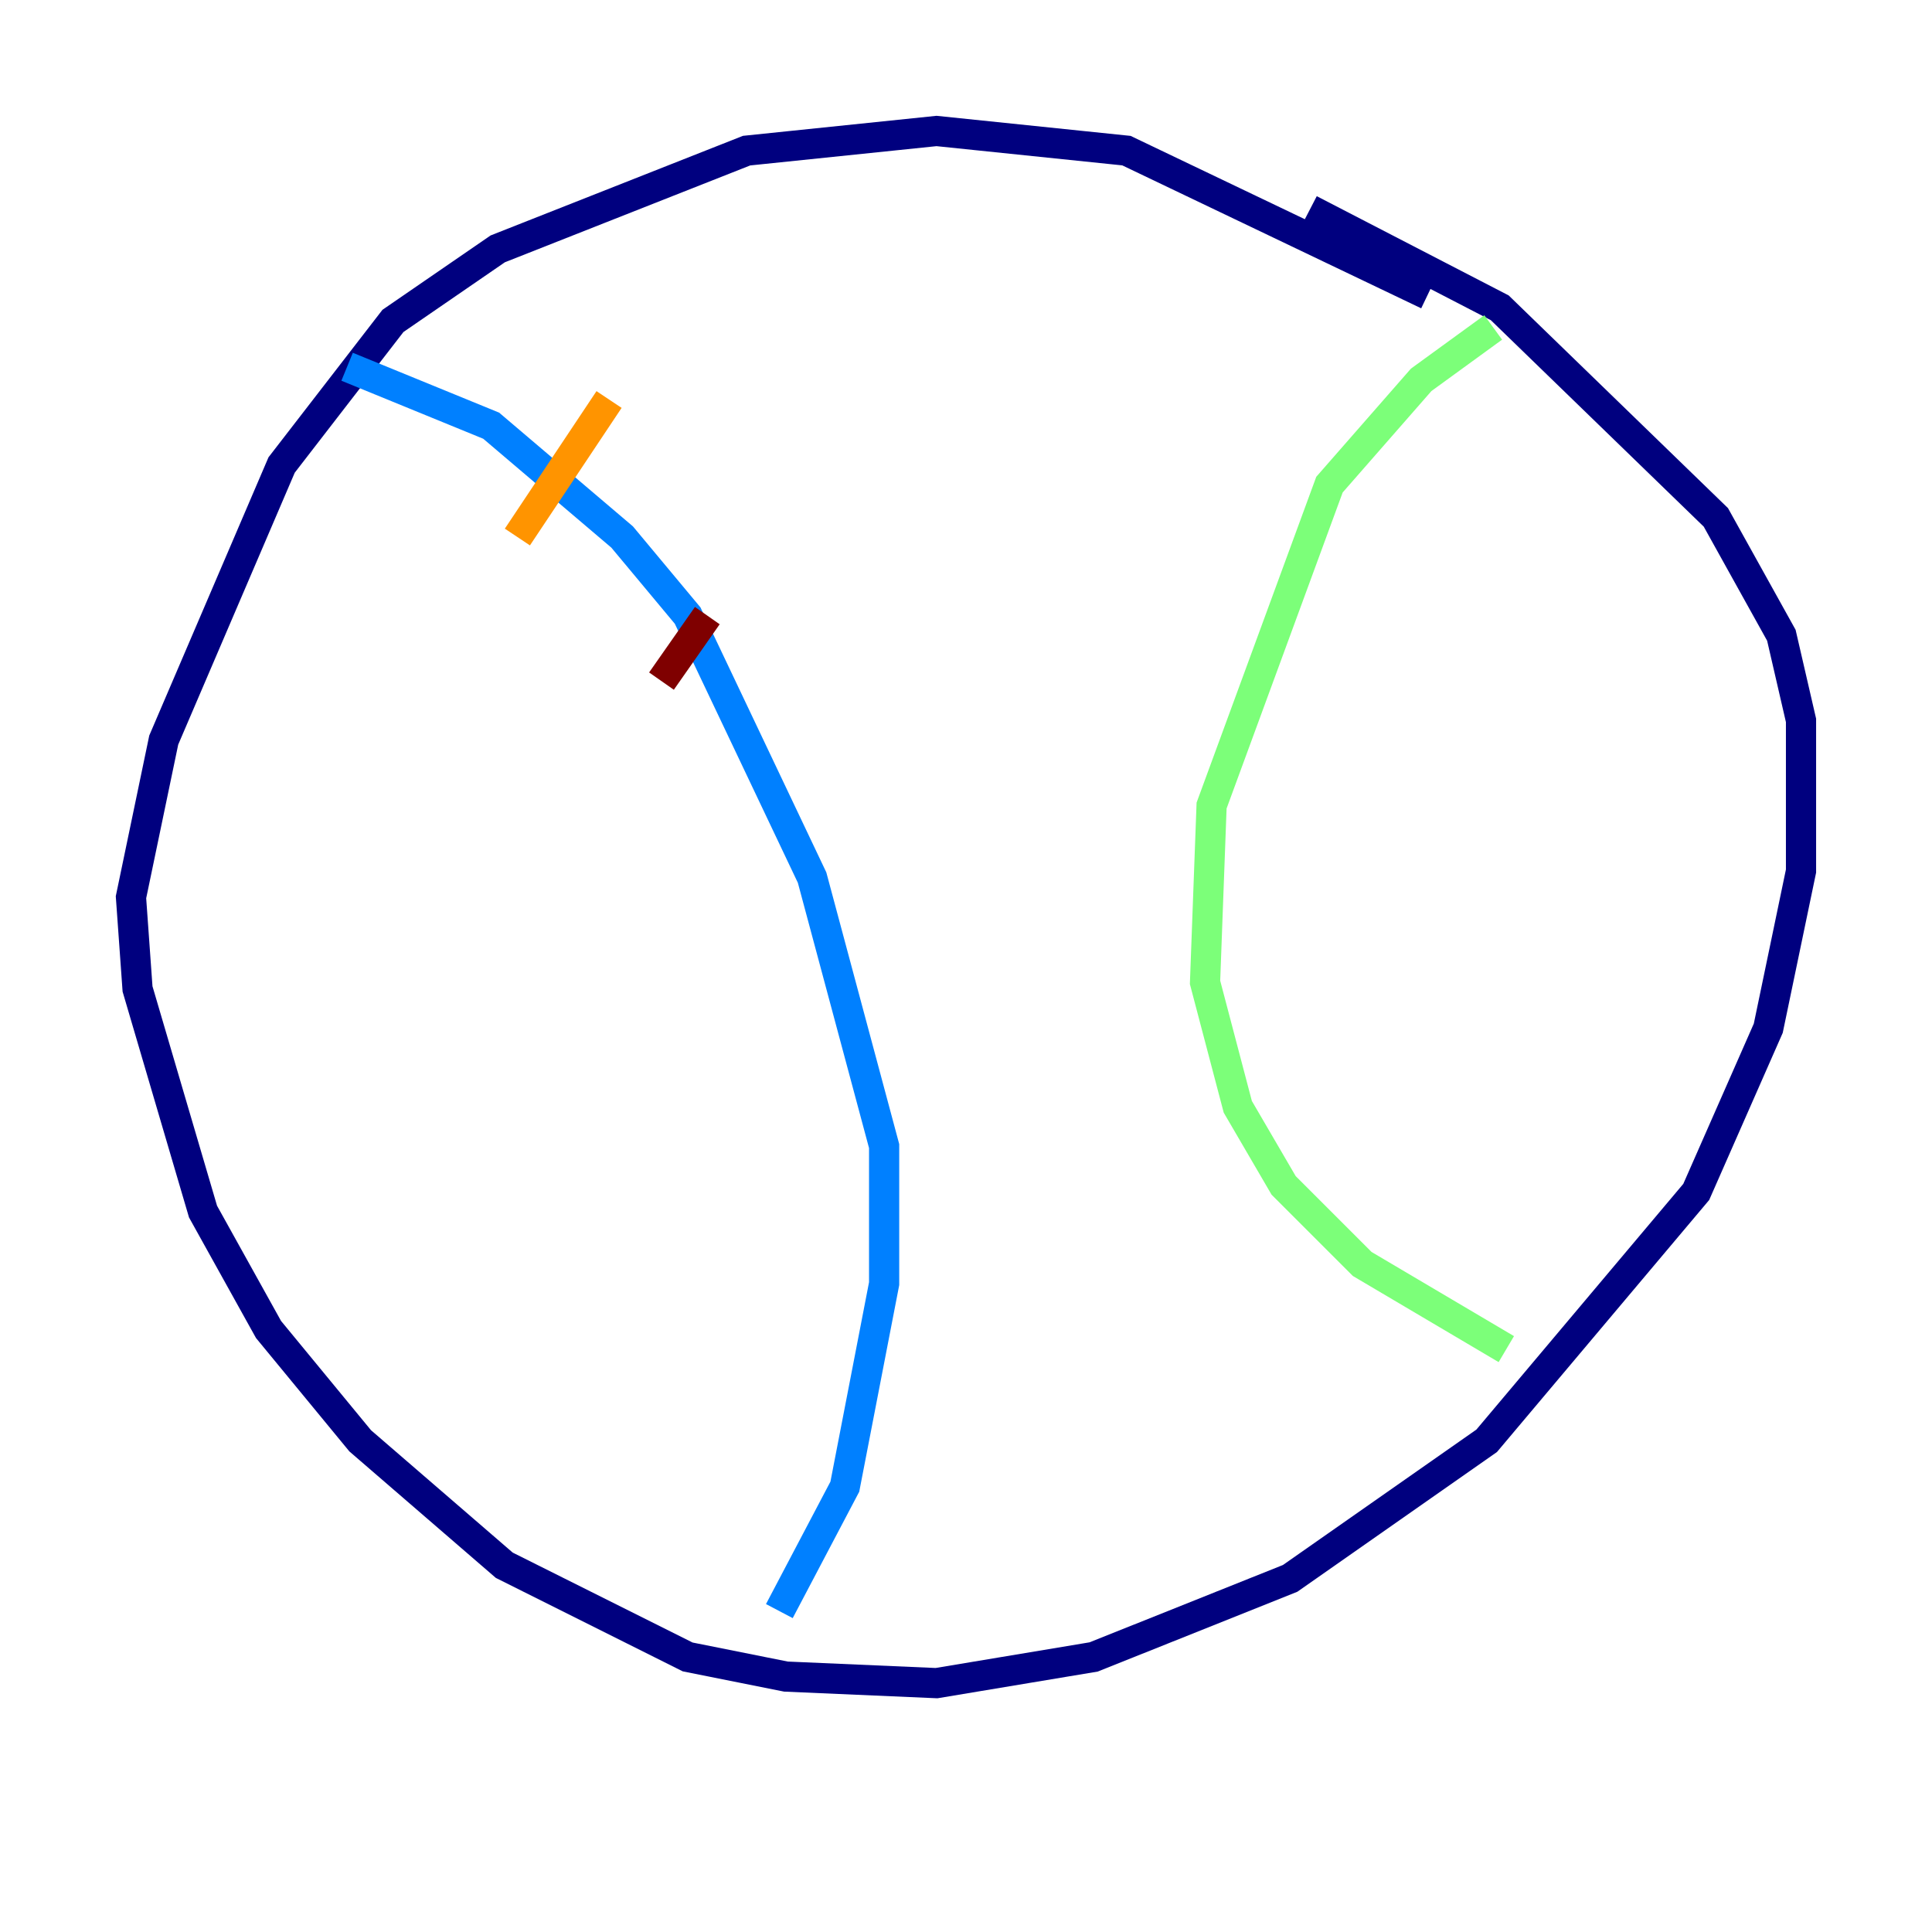 <?xml version="1.0" encoding="utf-8" ?>
<svg baseProfile="tiny" height="128" version="1.2" viewBox="0,0,128,128" width="128" xmlns="http://www.w3.org/2000/svg" xmlns:ev="http://www.w3.org/2001/xml-events" xmlns:xlink="http://www.w3.org/1999/xlink"><defs /><polyline fill="none" points="94.59,19.525 74.63,9.98 62.047,8.678 49.464,9.98 32.976,16.488 26.034,21.261 18.658,30.807 10.848,49.031 8.678,59.444 9.112,65.519 13.451,80.271 17.79,88.081 23.864,95.458 33.41,103.702 45.559,109.776 52.068,111.078 62.047,111.512 72.461,109.776 85.478,104.57 98.495,95.458 112.38,78.969 117.153,68.122 119.322,57.709 119.322,47.729 118.02,42.088 113.681,34.278 99.363,20.393 86.78,13.885" stroke="#00007f" stroke-width="2" /><polyline fill="none" points="22.997,24.298 32.542,28.203 41.22,35.58 45.559,40.786 53.803,58.142 58.576,75.932 58.576,85.044 55.973,98.495 51.634,106.739" stroke="#0080ff" stroke-width="2" /><polyline fill="none" points="98.929,21.695 94.156,25.166 88.081,32.108 80.271,53.37 79.837,65.085 82.007,73.329 85.044,78.536 90.251,83.742 99.797,89.383" stroke="#7cff79" stroke-width="2" /><polyline fill="none" points="40.352,26.468 34.278,35.58" stroke="#ff9400" stroke-width="2" /><polyline fill="none" points="46.861,40.786 43.824,45.125" stroke="#7f0000" stroke-width="2" /></svg>